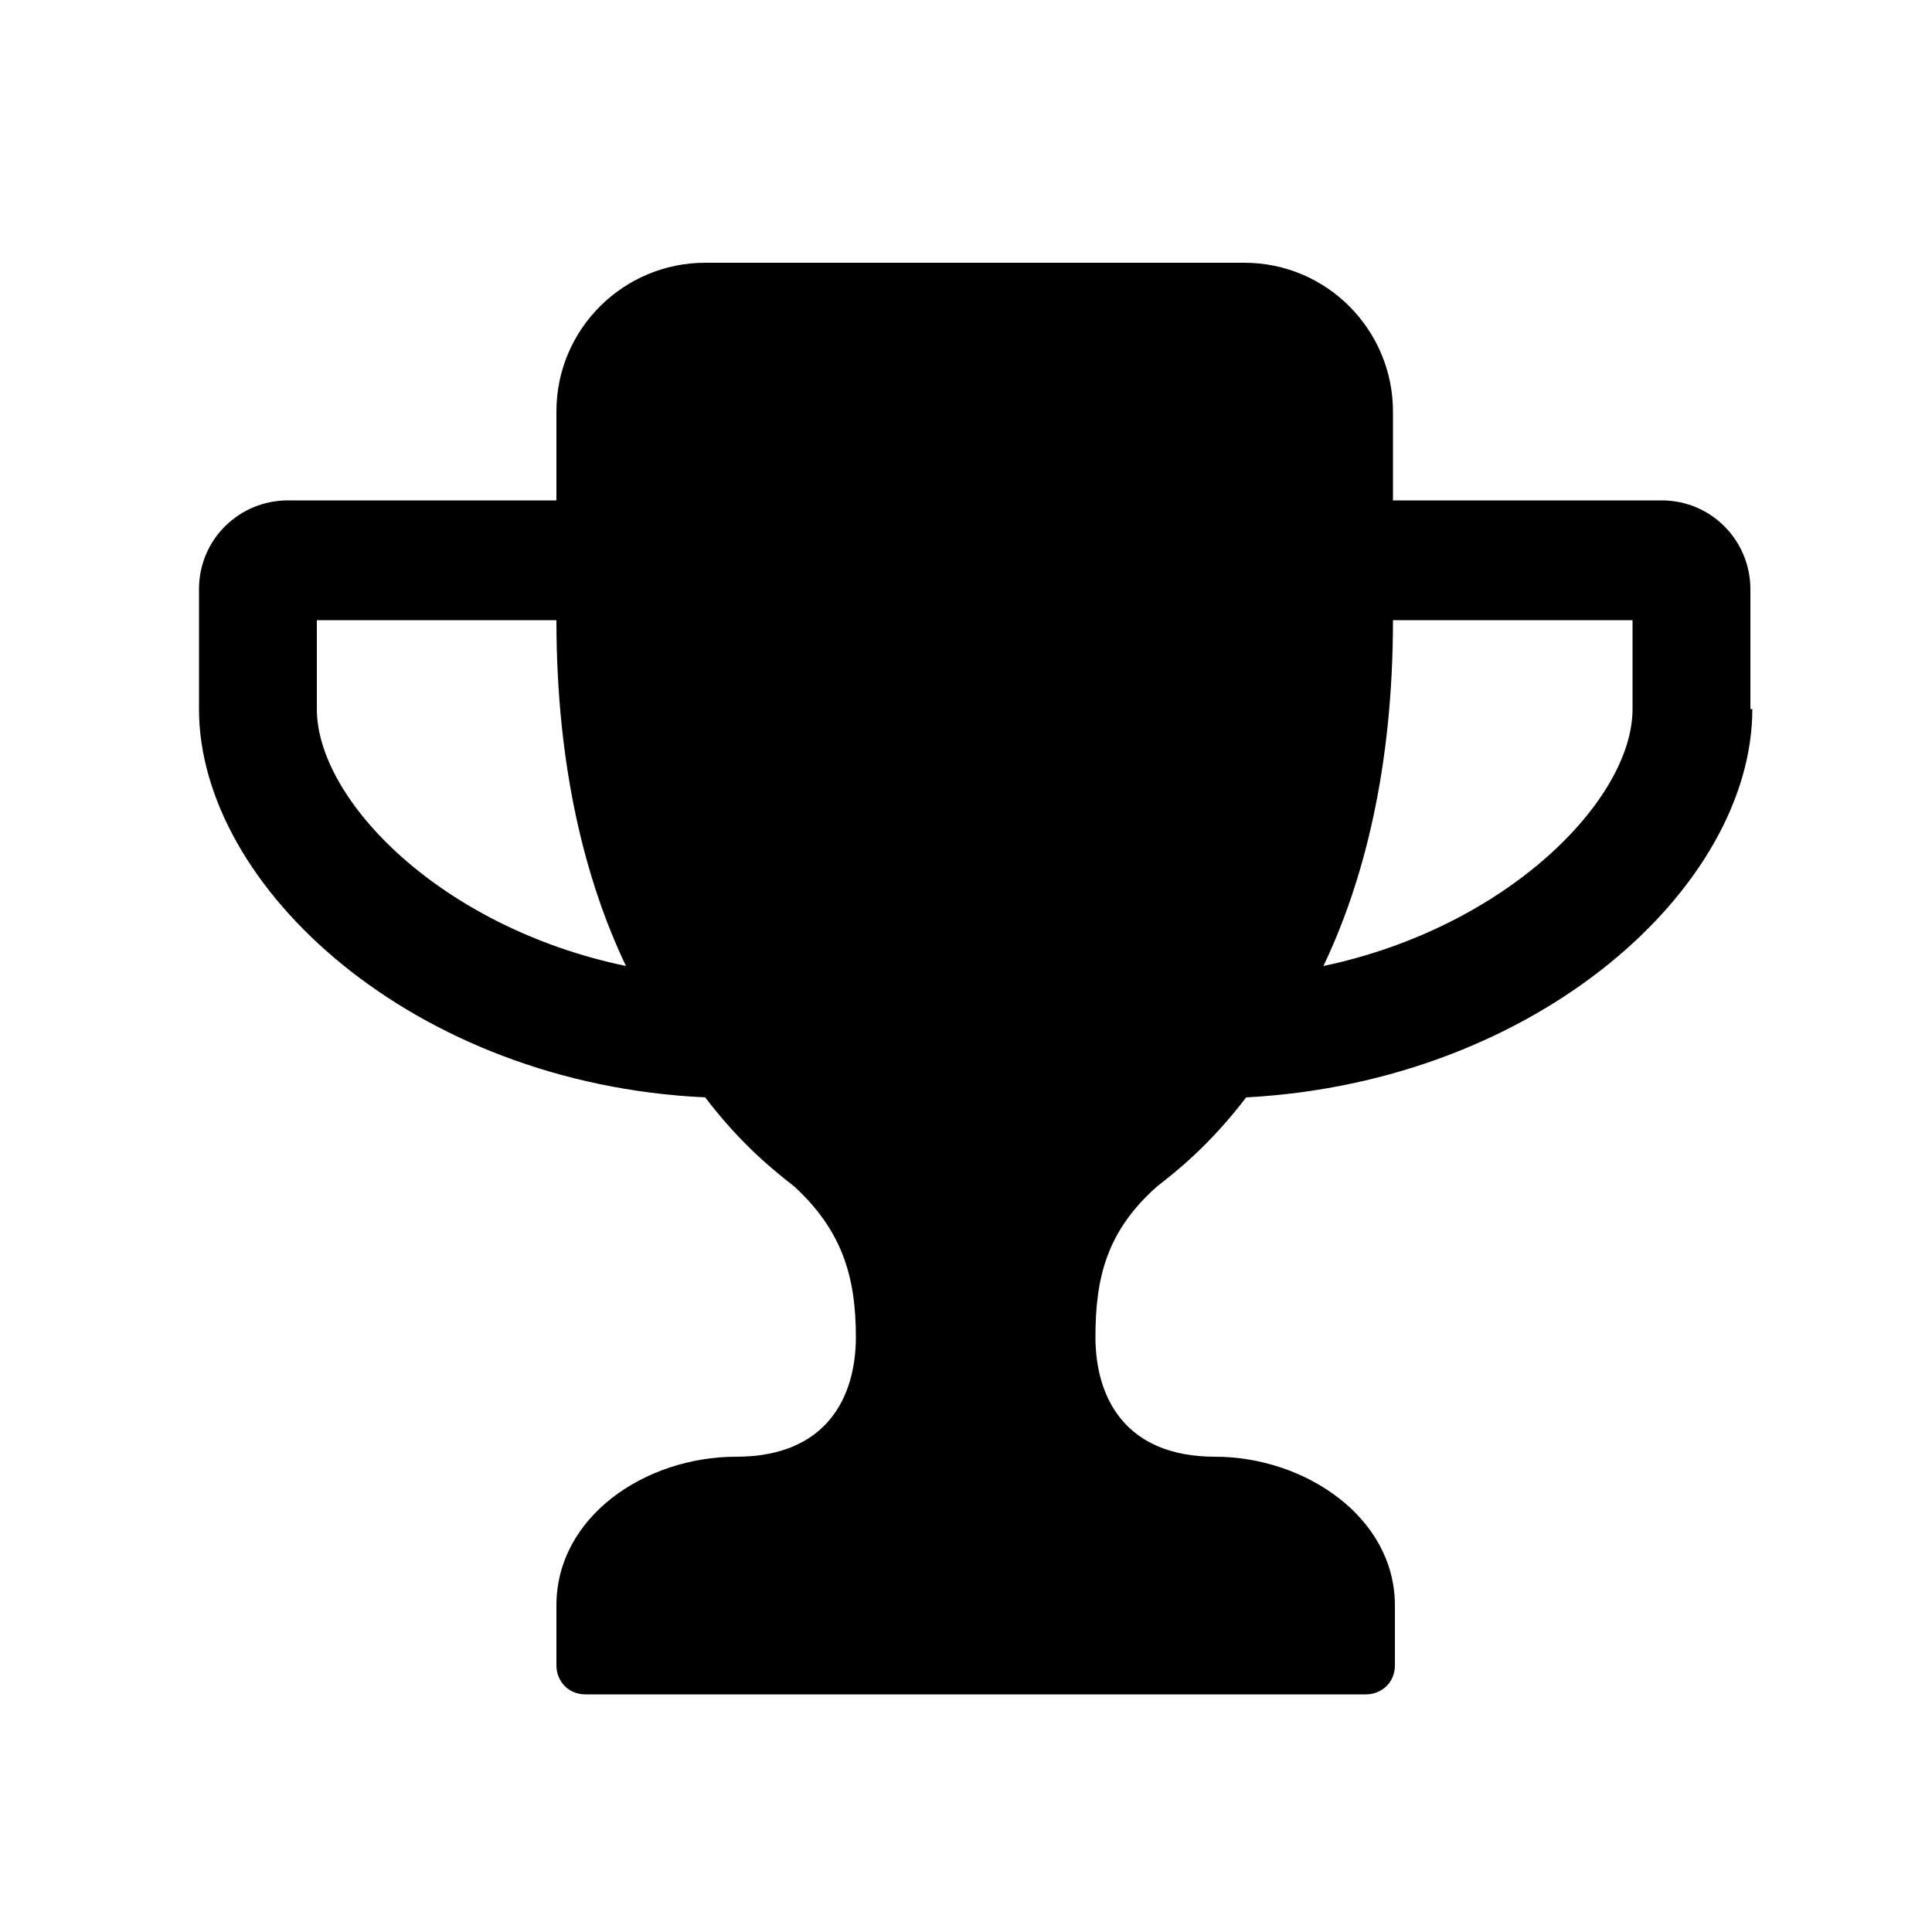 <svg version="1.1" id="Layer_1" xmlns="http://www.w3.org/2000/svg" viewBox="0 0 100 100">
	<path d="M90.7,36.7c0,9.2-11.1,19.3-26.2,20.1c-1.9,2.5-3.7,3.9-4.6,4.6c-2.6,2.3-3.2,4.7-3.2,7.8s1.5,6.2,6.2,6.2
		c4.6,0,9.3,3.1,9.3,7.7v3.1c0,0.9-0.7,1.5-1.5,1.5H30.3c-0.9,0-1.5-0.7-1.5-1.5v-3.1c0-4.6,4.6-7.7,9.3-7.7s6.2-3.1,6.2-6.2
		s-0.7-5.5-3.2-7.8c-0.9-0.7-2.7-2.1-4.6-4.6c-15.1-0.7-26.2-10.9-26.2-20.1v-6.2c0-2.6,2.1-4.6,4.6-4.6h13.9v-4.6
		c0-4.3,3.5-7.7,7.7-7.7h27.9c4.3,0,7.7,3.5,7.7,7.7v4.6H86c2.6,0,4.6,2.1,4.6,4.6V36.7z M28.8,32.1H16.4v4.6
		c0,4.7,6.4,11.3,16,13.3C30.3,45.6,28.8,39.7,28.8,32.1z M84.5,32.1H72.1c0,7.6-1.5,13.5-3.6,17.9c9.5-2,16-8.6,16-13.3V32.1z"/>
</svg>
